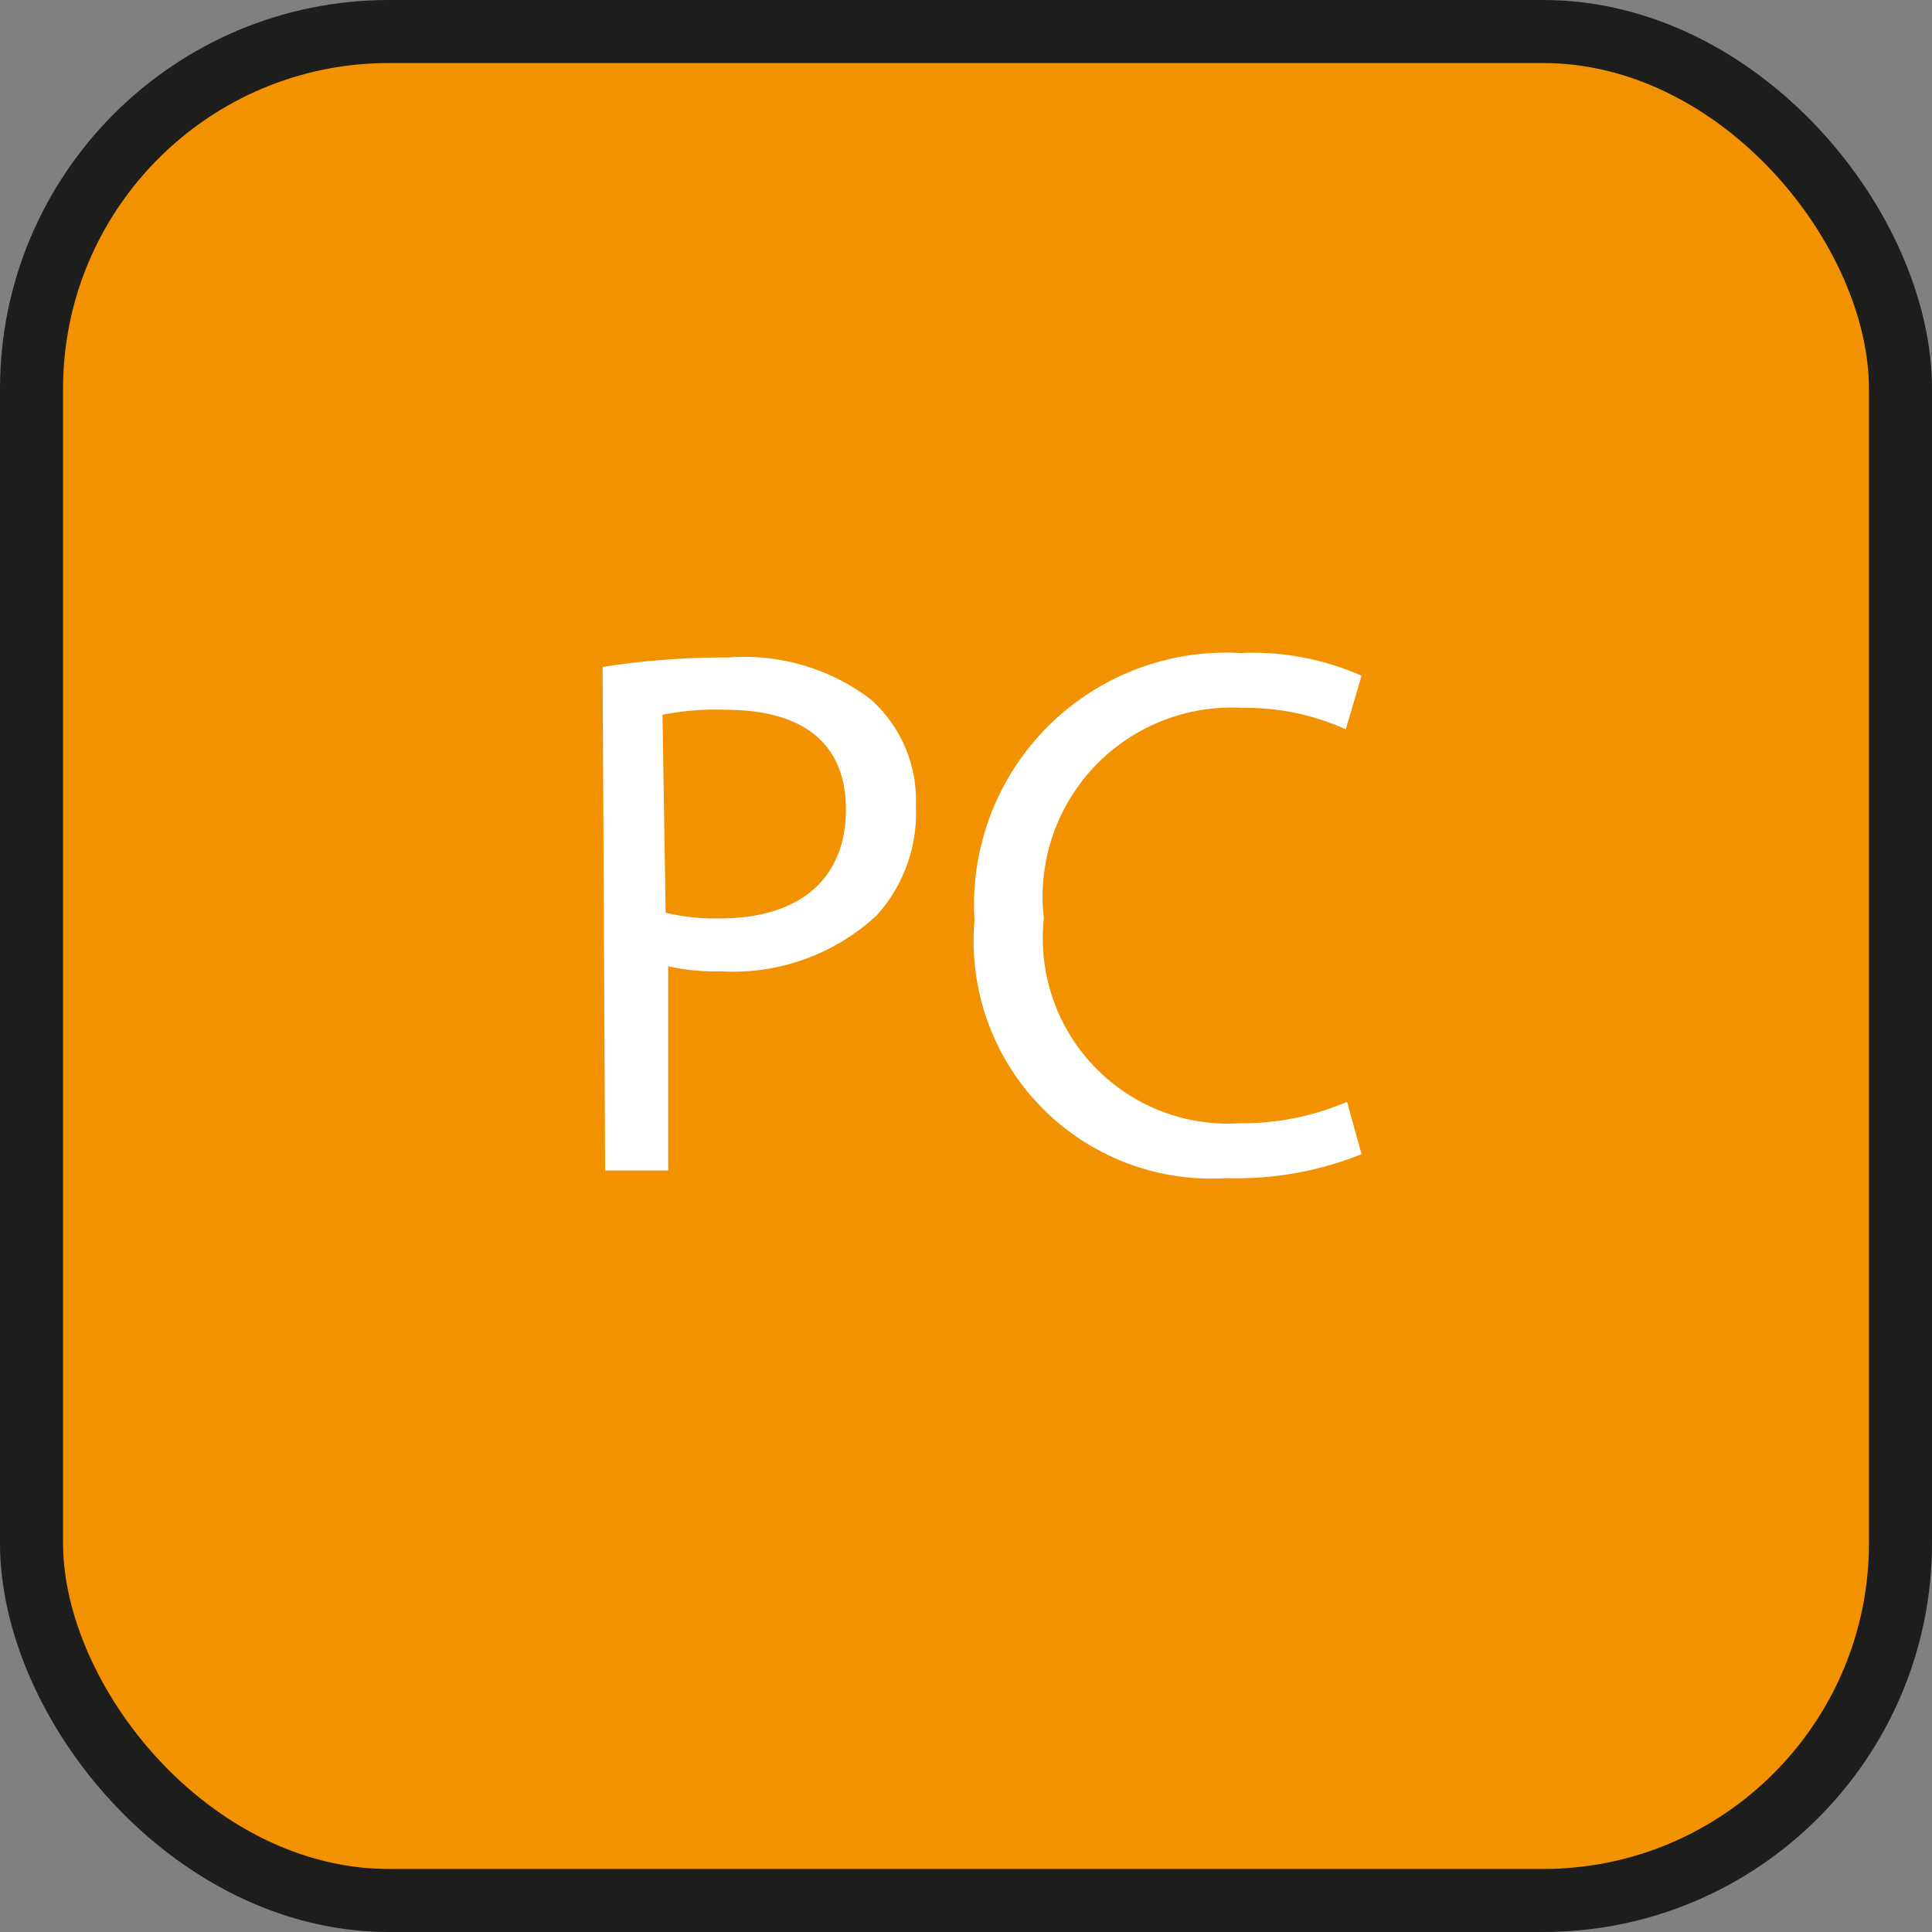 <svg xmlns="http://www.w3.org/2000/svg" viewBox="0 0 30.65 30.65"><rect x="0" y="0" width="30.65" height="30.65" fill="#808080" stroke="none"/><defs><style>.a{fill:#f39200;stroke:#1d1d1b;stroke-miterlimit:10;}.b{fill:#fff;}</style></defs><title>warn-pc</title><rect class="a" x="0.5" y="0.5" width="29.65" height="29.65" rx="5.67"/><path class="b" d="M9.56,10.58a12.81,12.81,0,0,1,2-.15,3.31,3.31,0,0,1,2.26.67,2.15,2.15,0,0,1,.71,1.69,2.42,2.42,0,0,1-.62,1.73,3.35,3.35,0,0,1-2.47.89,3.52,3.52,0,0,1-.84-.08v3.24h-1Zm1,3.9a3.38,3.38,0,0,0,.86.09c1.26,0,2-.62,2-1.73s-.76-1.58-1.91-1.58a4.26,4.26,0,0,0-1,.08Z"/><path class="b" d="M21.6,18.31a5.29,5.29,0,0,1-2.14.38,3.77,3.77,0,0,1-4-4.09,4,4,0,0,1,4.22-4.24,4.26,4.26,0,0,1,1.92.36l-.25.85a3.85,3.85,0,0,0-1.64-.34,3,3,0,0,0-3.15,3.34,2.94,2.94,0,0,0,3.11,3.25,4.24,4.24,0,0,0,1.7-.34Z"/></svg>